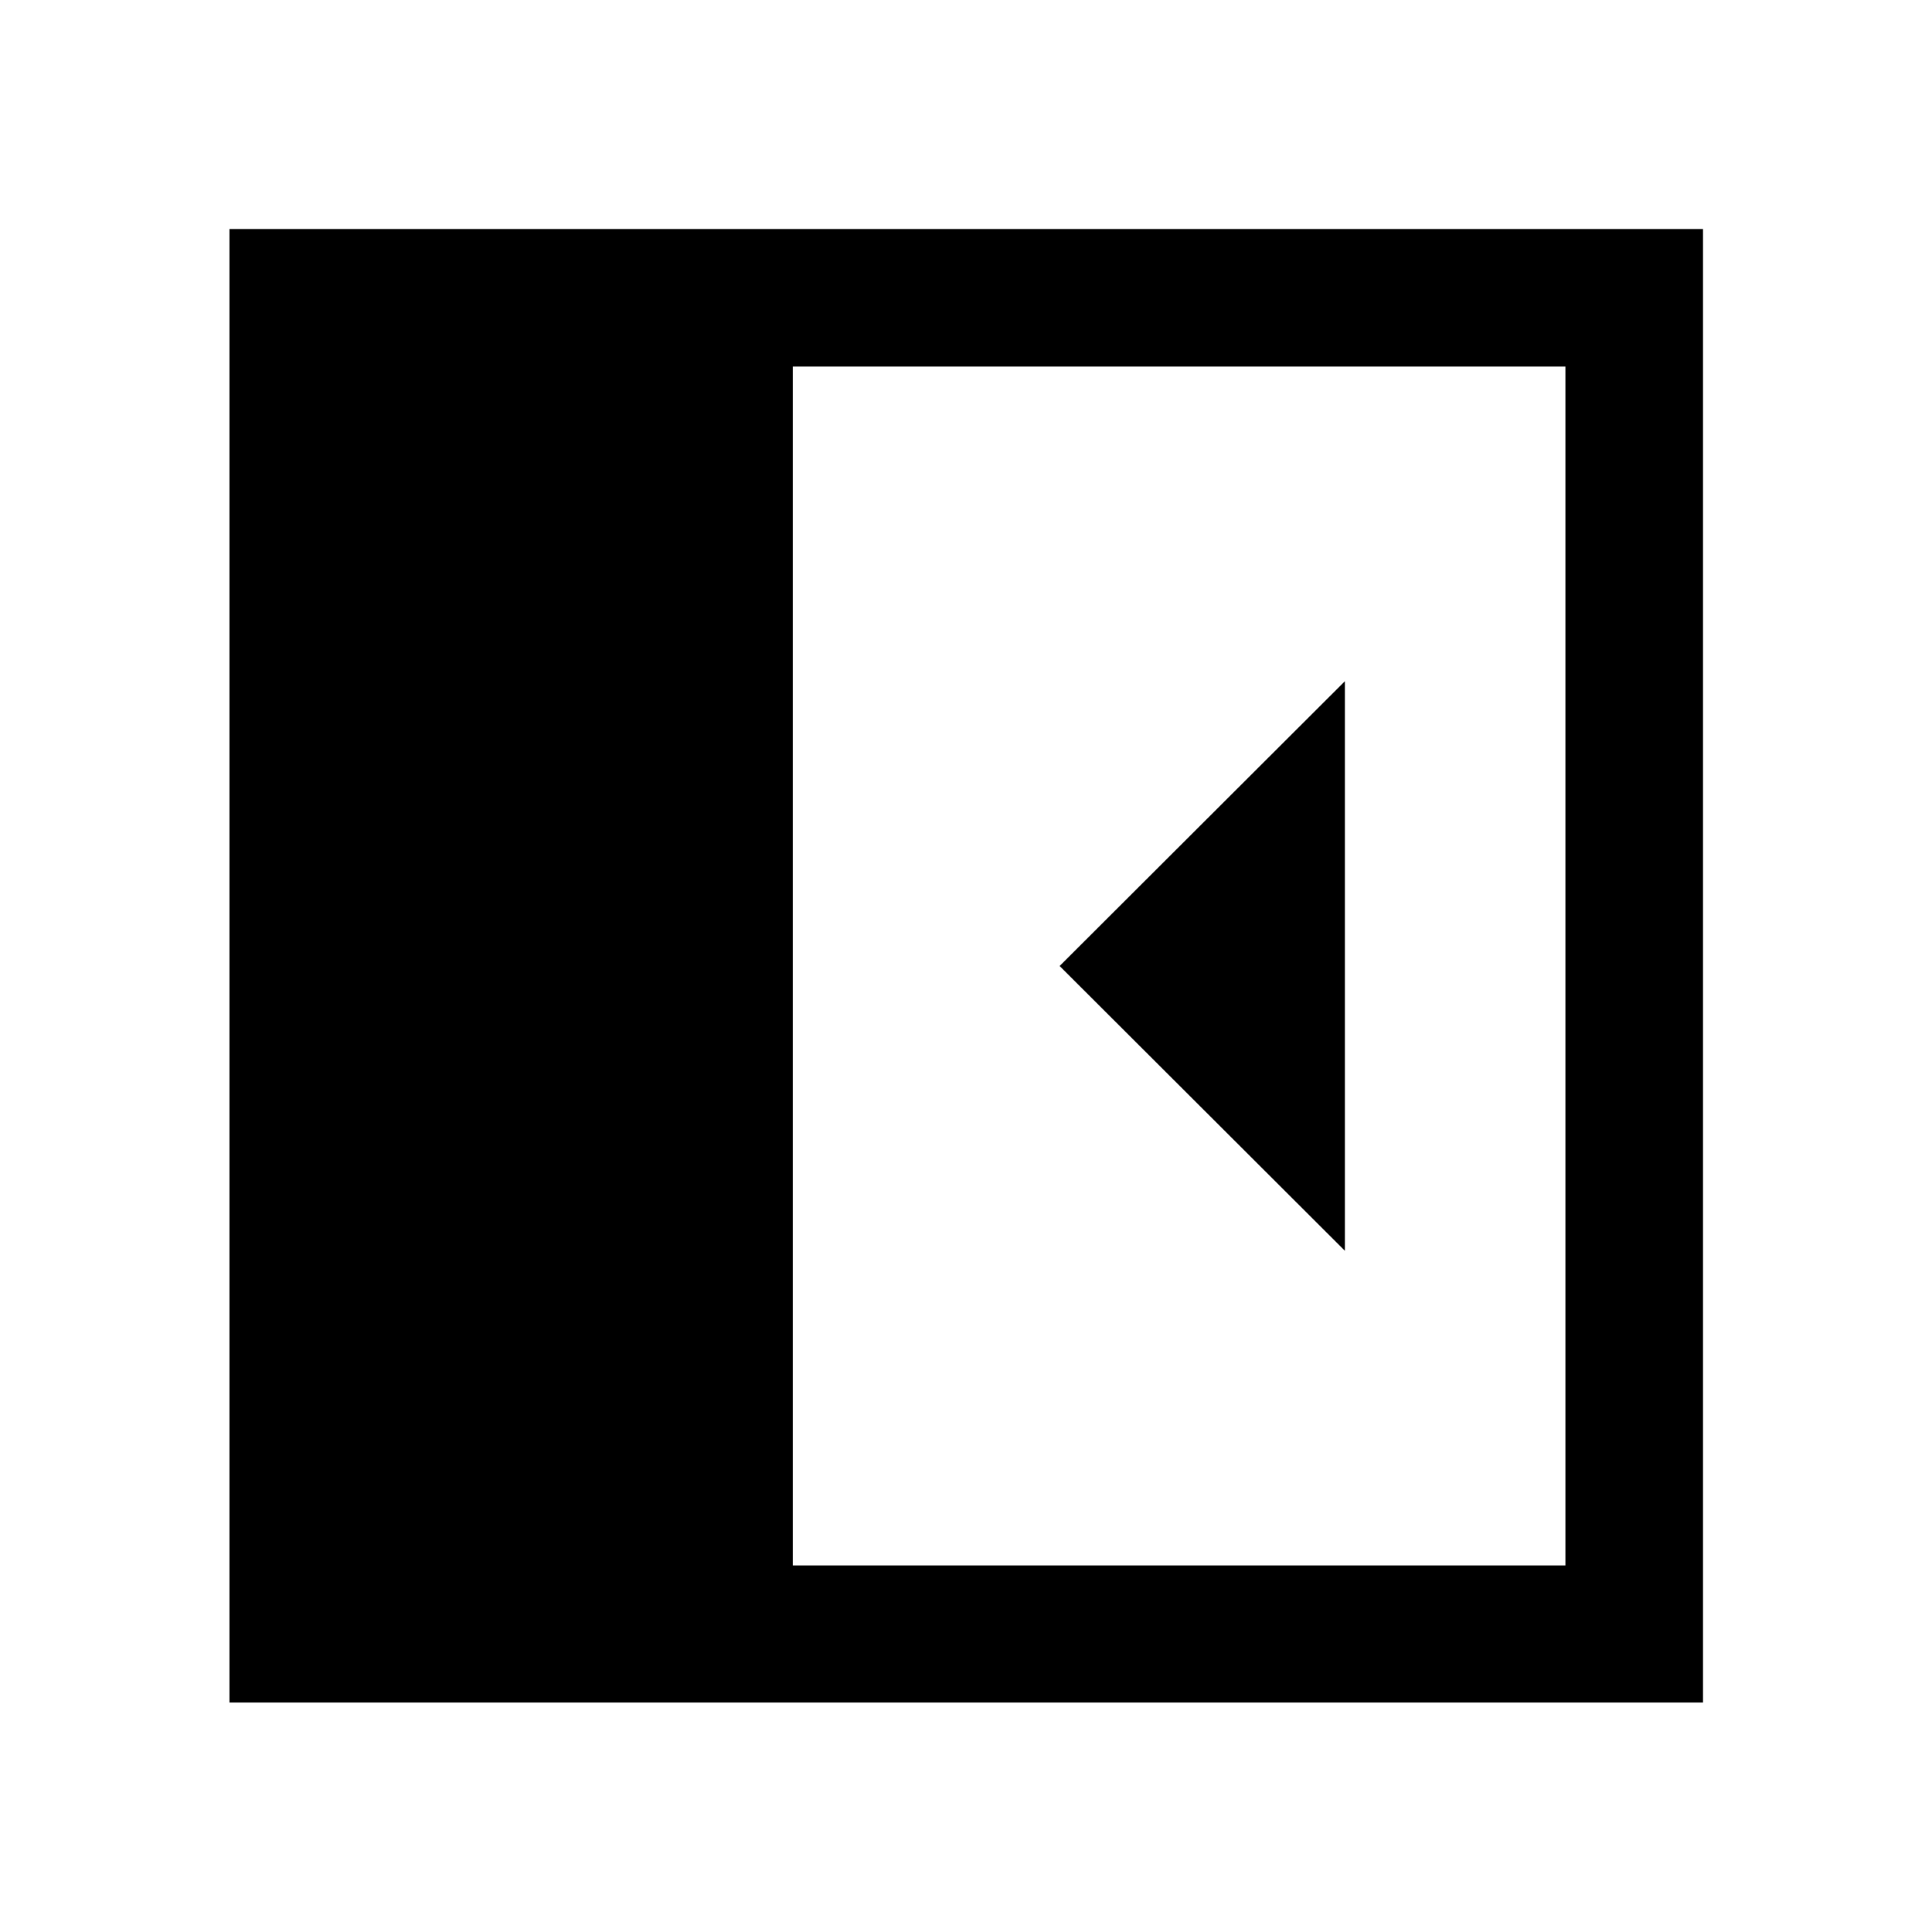 <svg xmlns="http://www.w3.org/2000/svg" width="48" height="48" viewBox="0 -960 960 960"><path d="M668.26-338.5v-283L526.52-480l141.74 141.5ZM393.93-182.15h383.92v-595.7H393.93v595.7Zm-279.91 68.13v-732.2h732.2v732.2h-732.2Z"/></svg>